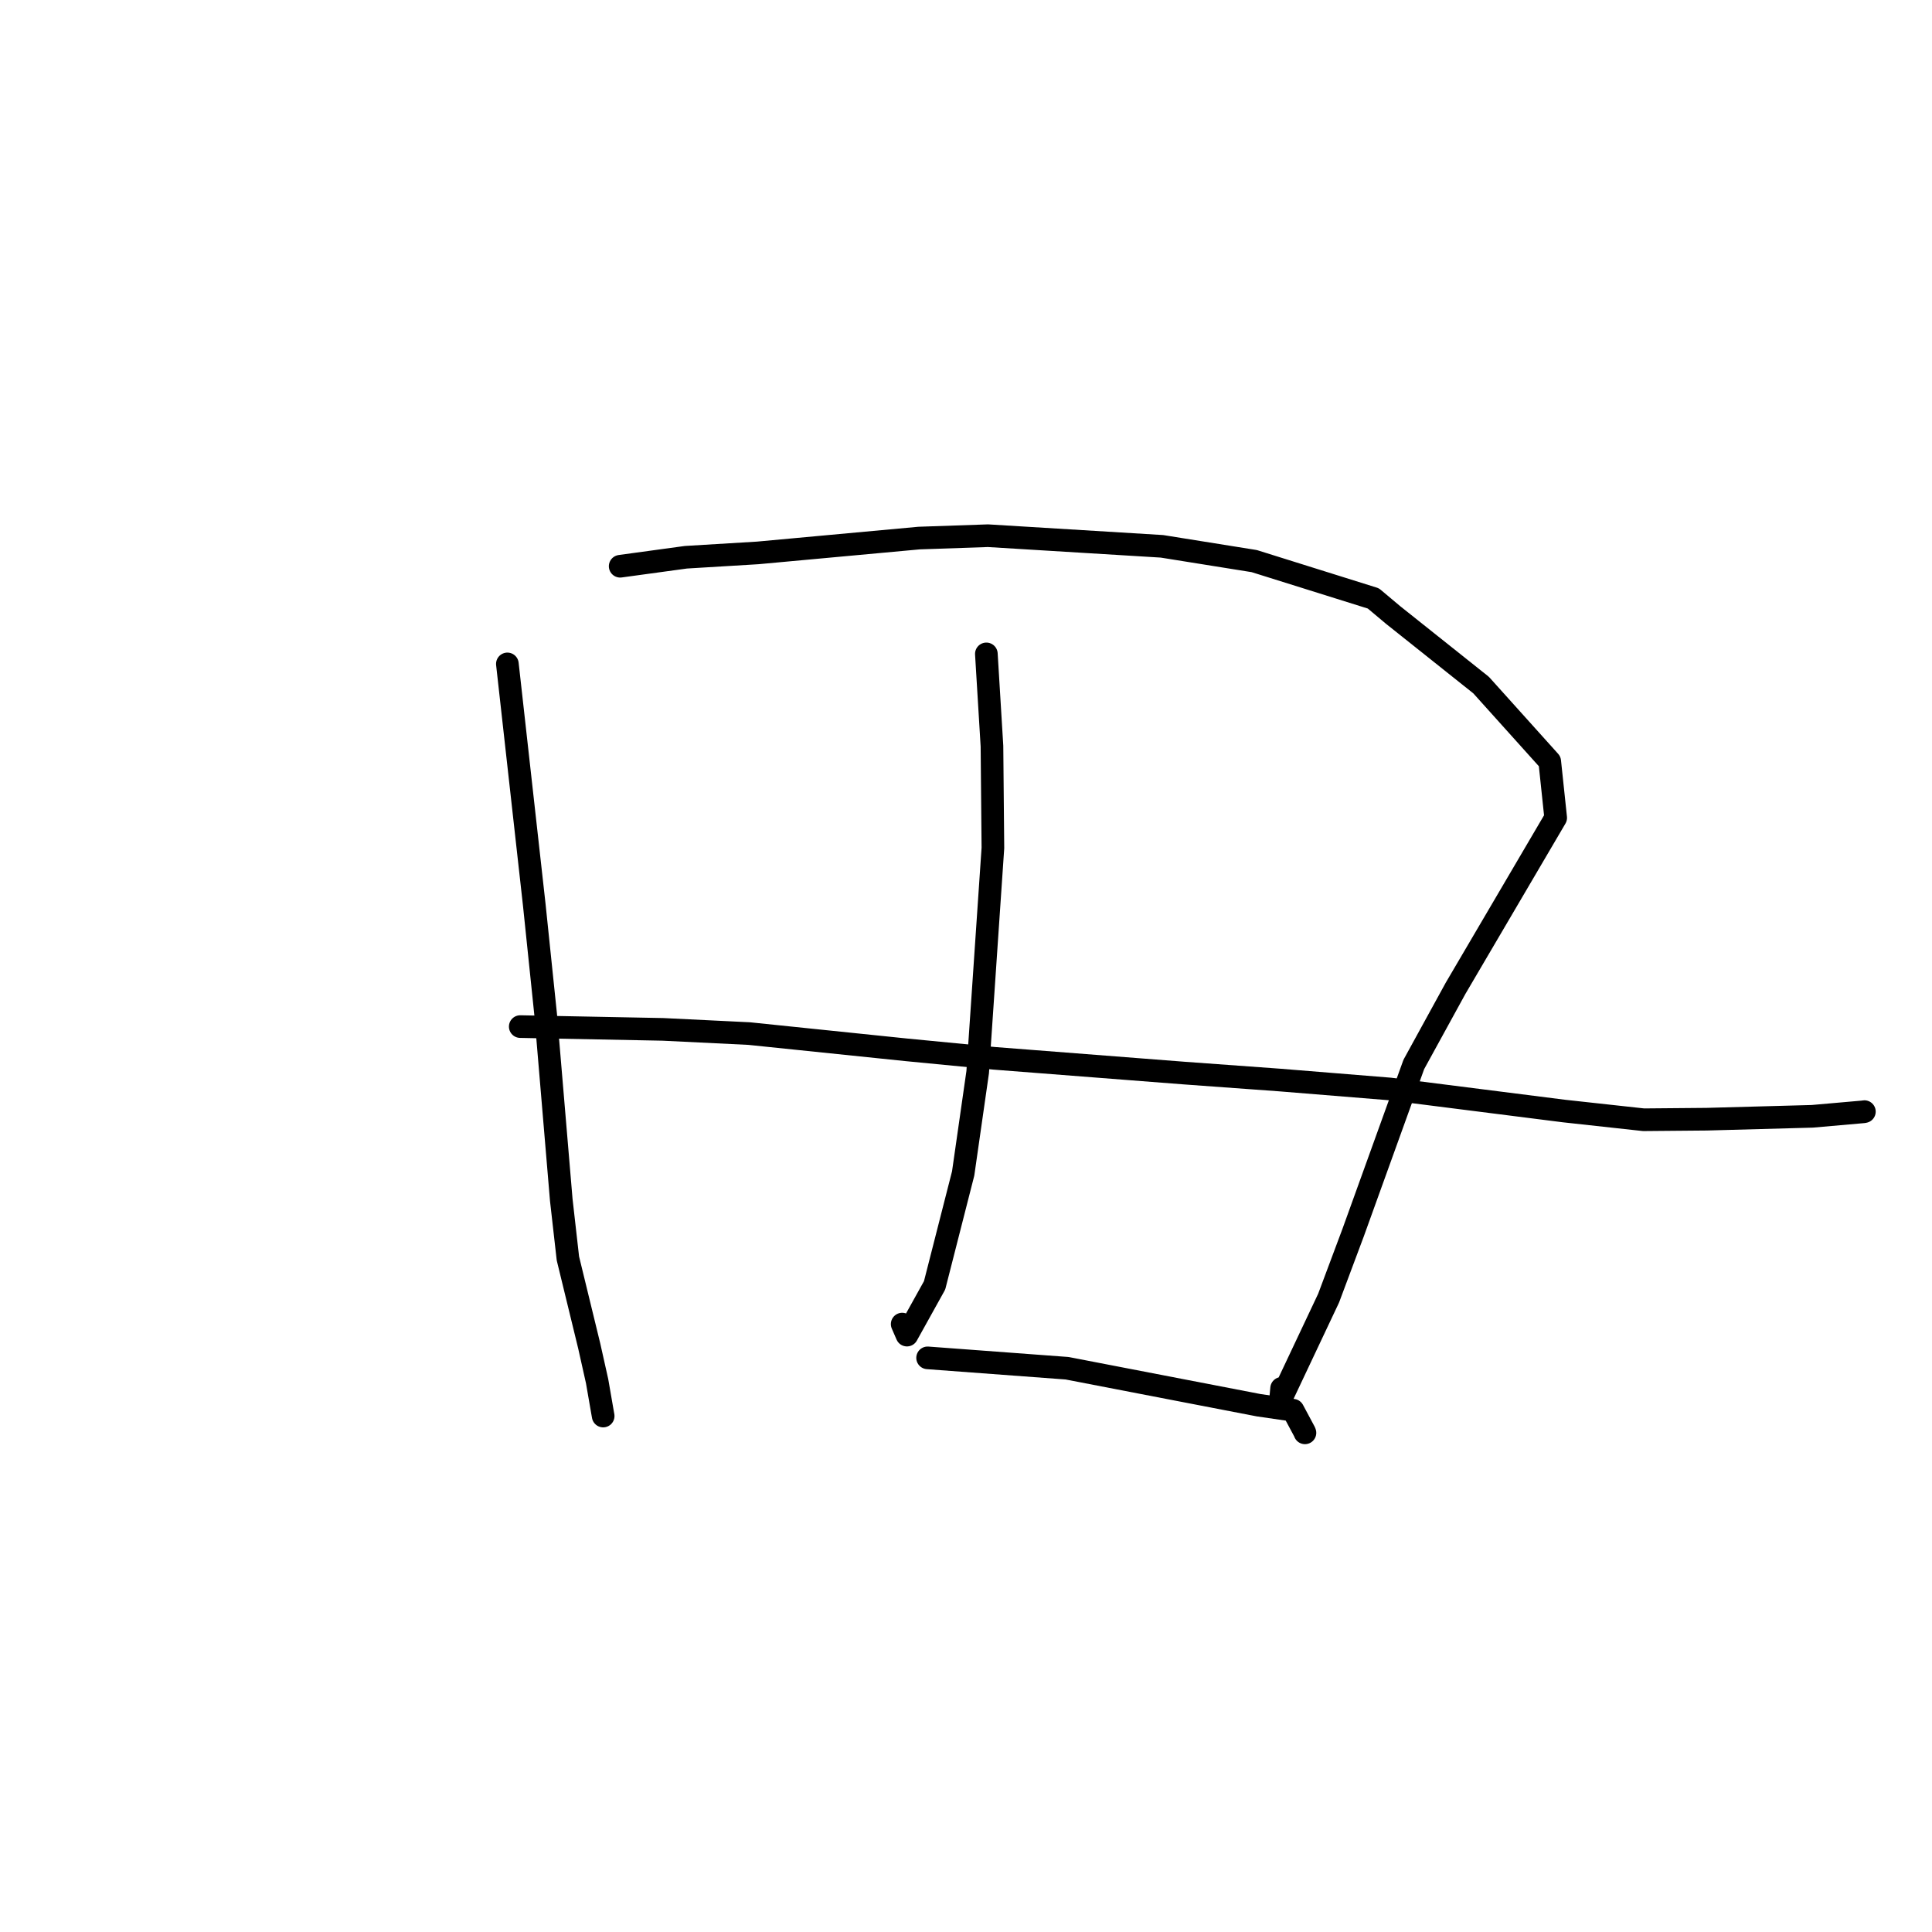 <?xml version="1.0" standalone="no"?>
    <svg width="256" height="256" xmlns="http://www.w3.org/2000/svg" version="1.1">
    <polyline stroke="black" stroke-width="3" stroke-linecap="round" fill="transparent" stroke-linejoin="round" points="67.23 87.972 70.793 119.892 72.304 134.445 74.371 158.99 75.25 166.747 78.074 178.342 79.12 183.015 79.853 187.234 79.923 187.633 " />
        <polyline stroke="black" stroke-width="3" stroke-linecap="round" fill="transparent" stroke-linejoin="round" points="82.176 75.03 90.882 73.839 100.406 73.263 121.781 71.297 130.911 70.983 153.966 72.391 166.192 74.349 181.977 79.293 184.591 81.488 196.255 90.779 205.347 100.889 206.137 108.364 192.874 130.95 187.337 141.045 179.296 163.33 176.047 172.012 169.681 185.492 169.82 183.964 " />
        <polyline stroke="black" stroke-width="3" stroke-linecap="round" fill="transparent" stroke-linejoin="round" points="130.698 86.644 131.44 98.871 131.565 112.363 129.549 142.065 127.623 155.492 123.838 170.317 120.177 176.908 119.544 175.449 " />
        <polyline stroke="black" stroke-width="3" stroke-linecap="round" fill="transparent" stroke-linejoin="round" points="68.936 136.028 87.854 136.398 99.271 136.955 120.079 139.106 131.72 140.231 156.888 142.187 169.595 143.111 184.175 144.294 207.235 147.217 217.786 148.373 226.148 148.299 240.141 147.917 246.921 147.321 247.03 147.297 247.04 147.295 247.041 147.295 247.041 147.295 247.041 147.295 " />
        <polyline stroke="black" stroke-width="3" stroke-linecap="round" fill="transparent" stroke-linejoin="round" points="122.912 179.923 141.395 181.299 166.783 186.199 171.33 186.861 172.875 189.747 172.913 189.859 " />
        </svg>